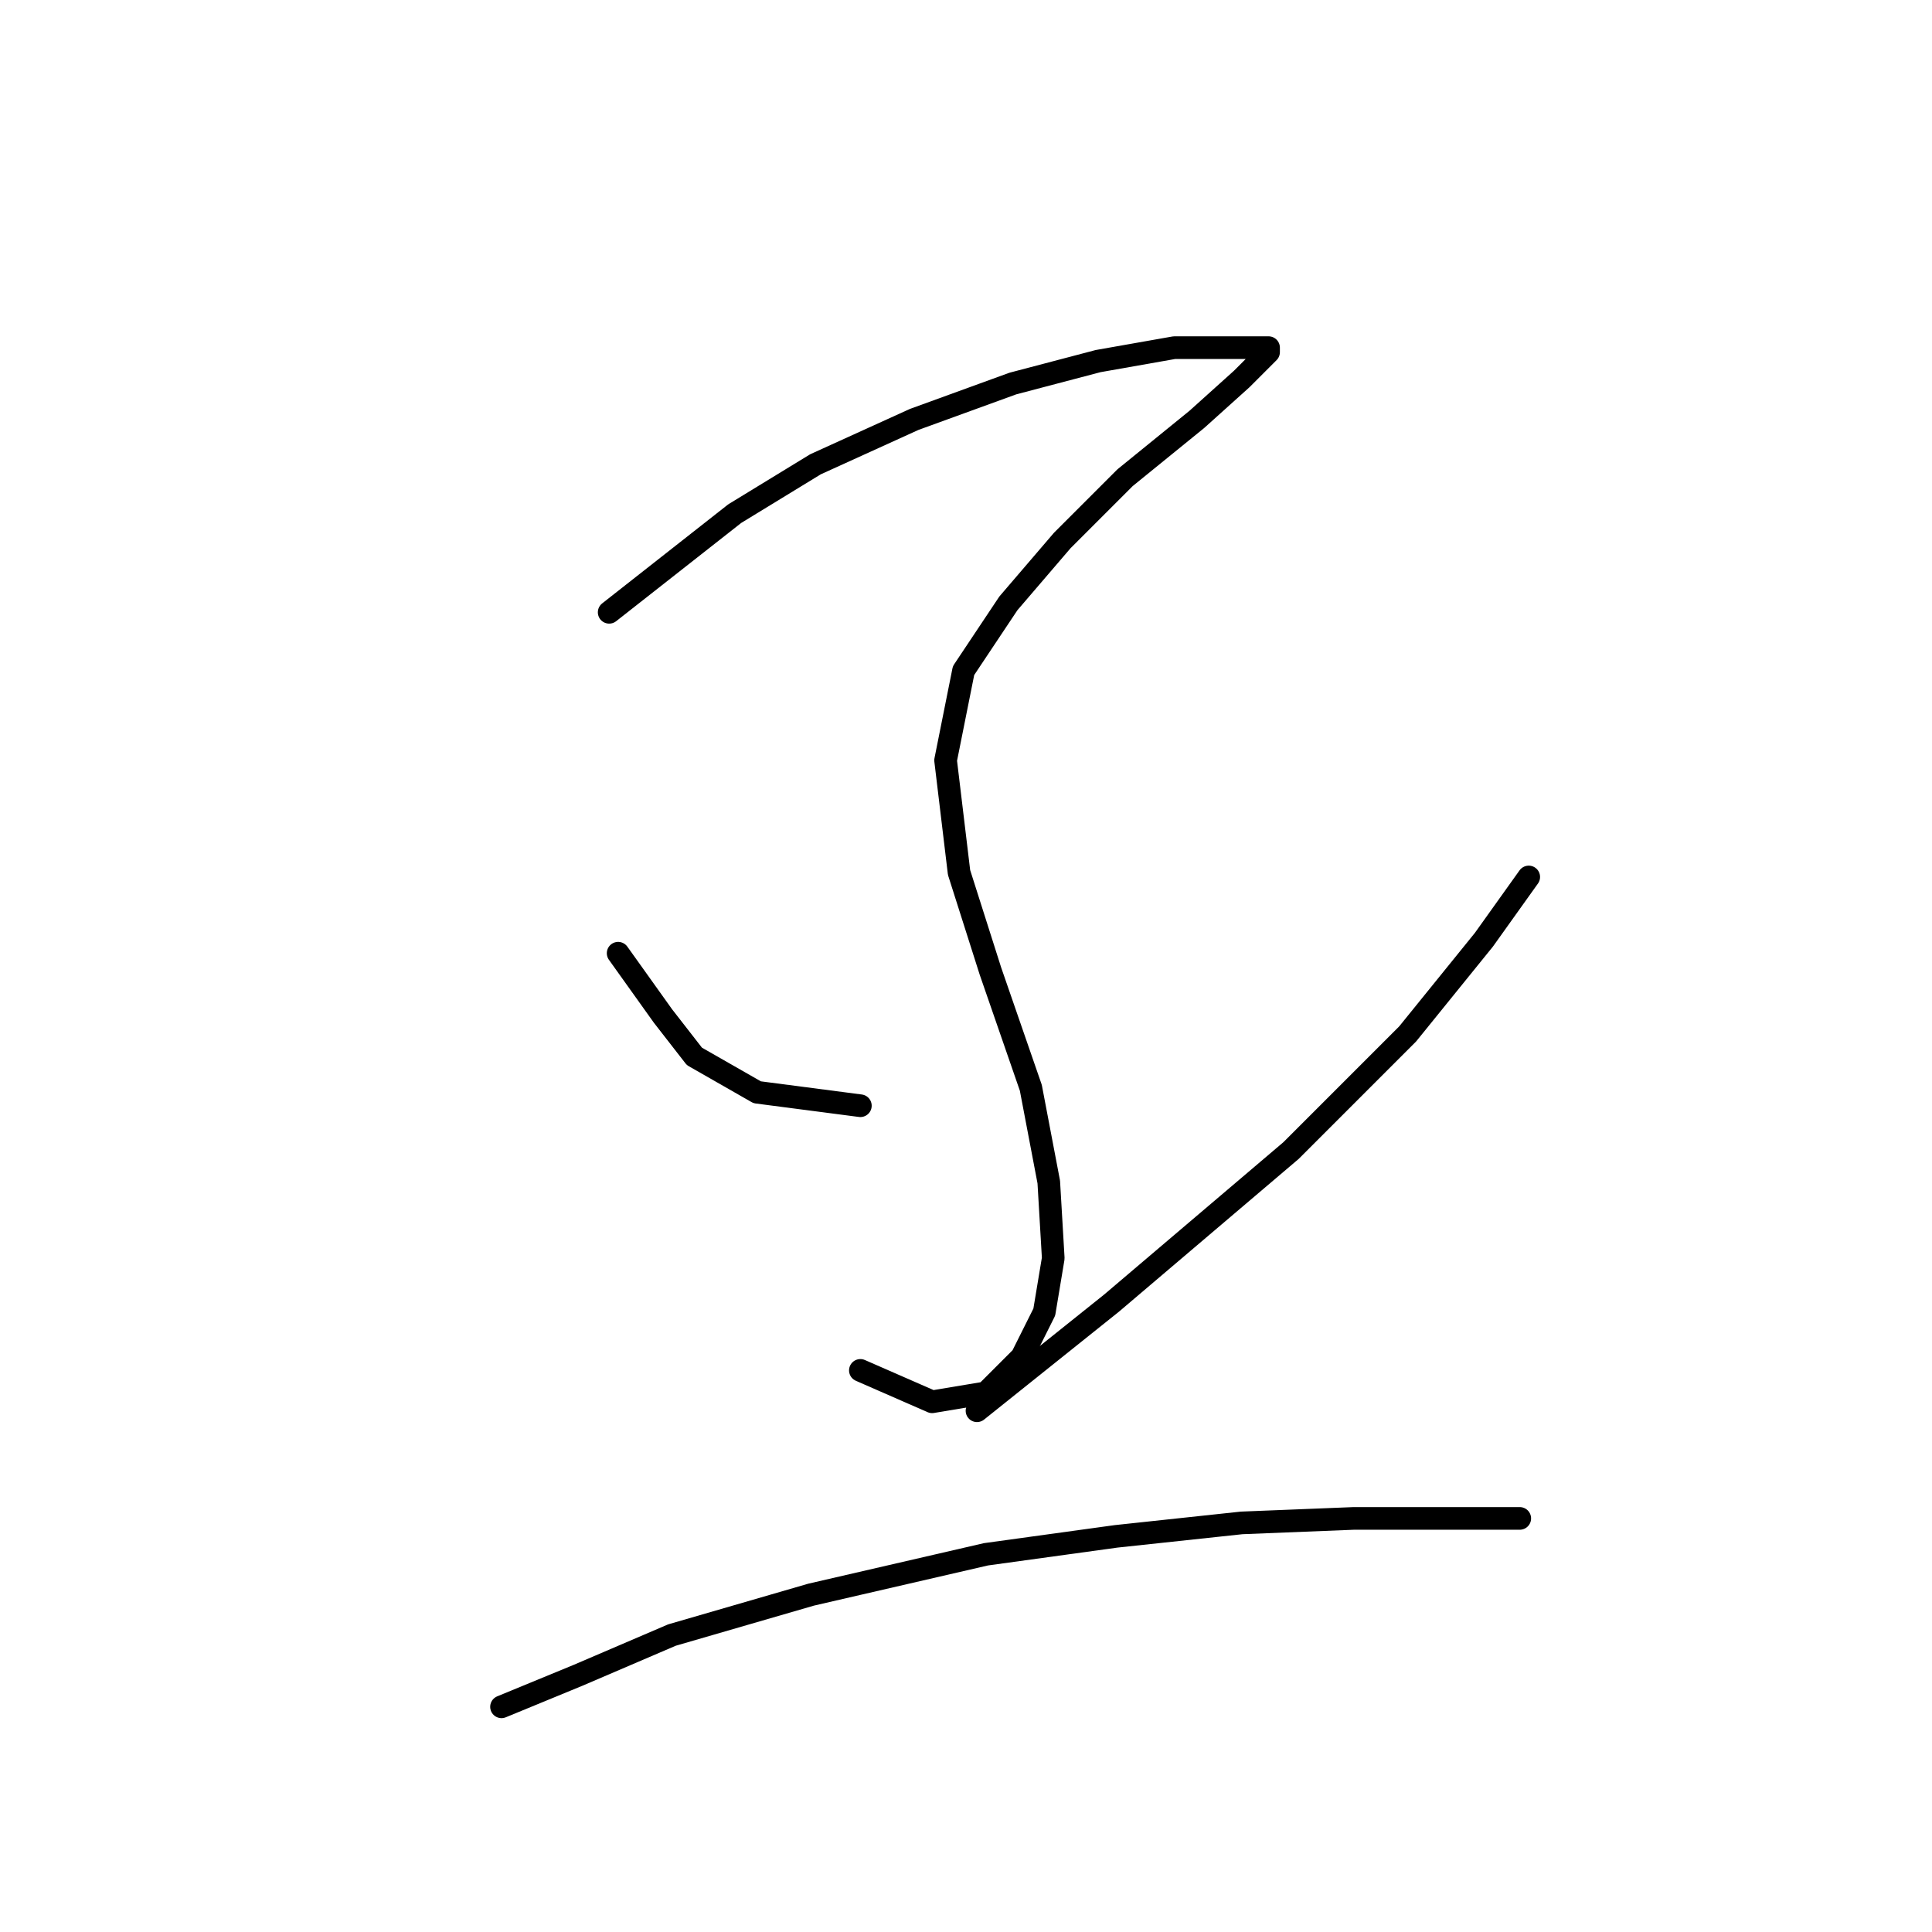 <?xml version="1.0" standalone="no"?>
    <svg width="256" height="256" xmlns="http://www.w3.org/2000/svg" version="1.1">
    <polyline stroke="black" stroke-width="3" stroke-linecap="round" fill="transparent" stroke-linejoin="round" points="80.718 81.133 97.36 68.057 108.059 61.519 121.136 55.575 134.212 50.82 145.505 47.848 155.61 46.065 162.148 46.065 165.714 46.065 168.092 46.065 168.092 46.659 164.526 50.226 158.582 55.575 149.072 63.302 140.75 71.623 133.618 79.945 127.674 88.86 125.296 100.748 127.079 115.608 131.24 128.684 136.59 144.138 138.967 156.62 139.561 166.724 138.373 173.857 135.401 179.801 130.646 184.556 123.513 185.745 114.003 181.584 114.003 181.584 " />
        <polyline stroke="black" stroke-width="3" stroke-linecap="round" fill="transparent" stroke-linejoin="round" points="81.906 126.306 87.85 134.628 92.011 139.977 100.332 144.732 114.003 146.515 114.003 146.515 " />
        <polyline stroke="black" stroke-width="3" stroke-linecap="round" fill="transparent" stroke-linejoin="round" points="202.566 116.202 196.622 124.523 186.518 137.005 171.064 152.459 147.288 172.668 129.457 186.933 129.457 186.933 " />
        <polyline stroke="black" stroke-width="3" stroke-linecap="round" fill="transparent" stroke-linejoin="round" points="66.453 226.162 76.557 222.002 89.039 216.652 107.465 211.303 130.646 205.953 147.883 203.576 164.526 201.793 179.385 201.198 191.273 201.198 201.377 201.198 201.377 201.198 " />
        </svg>